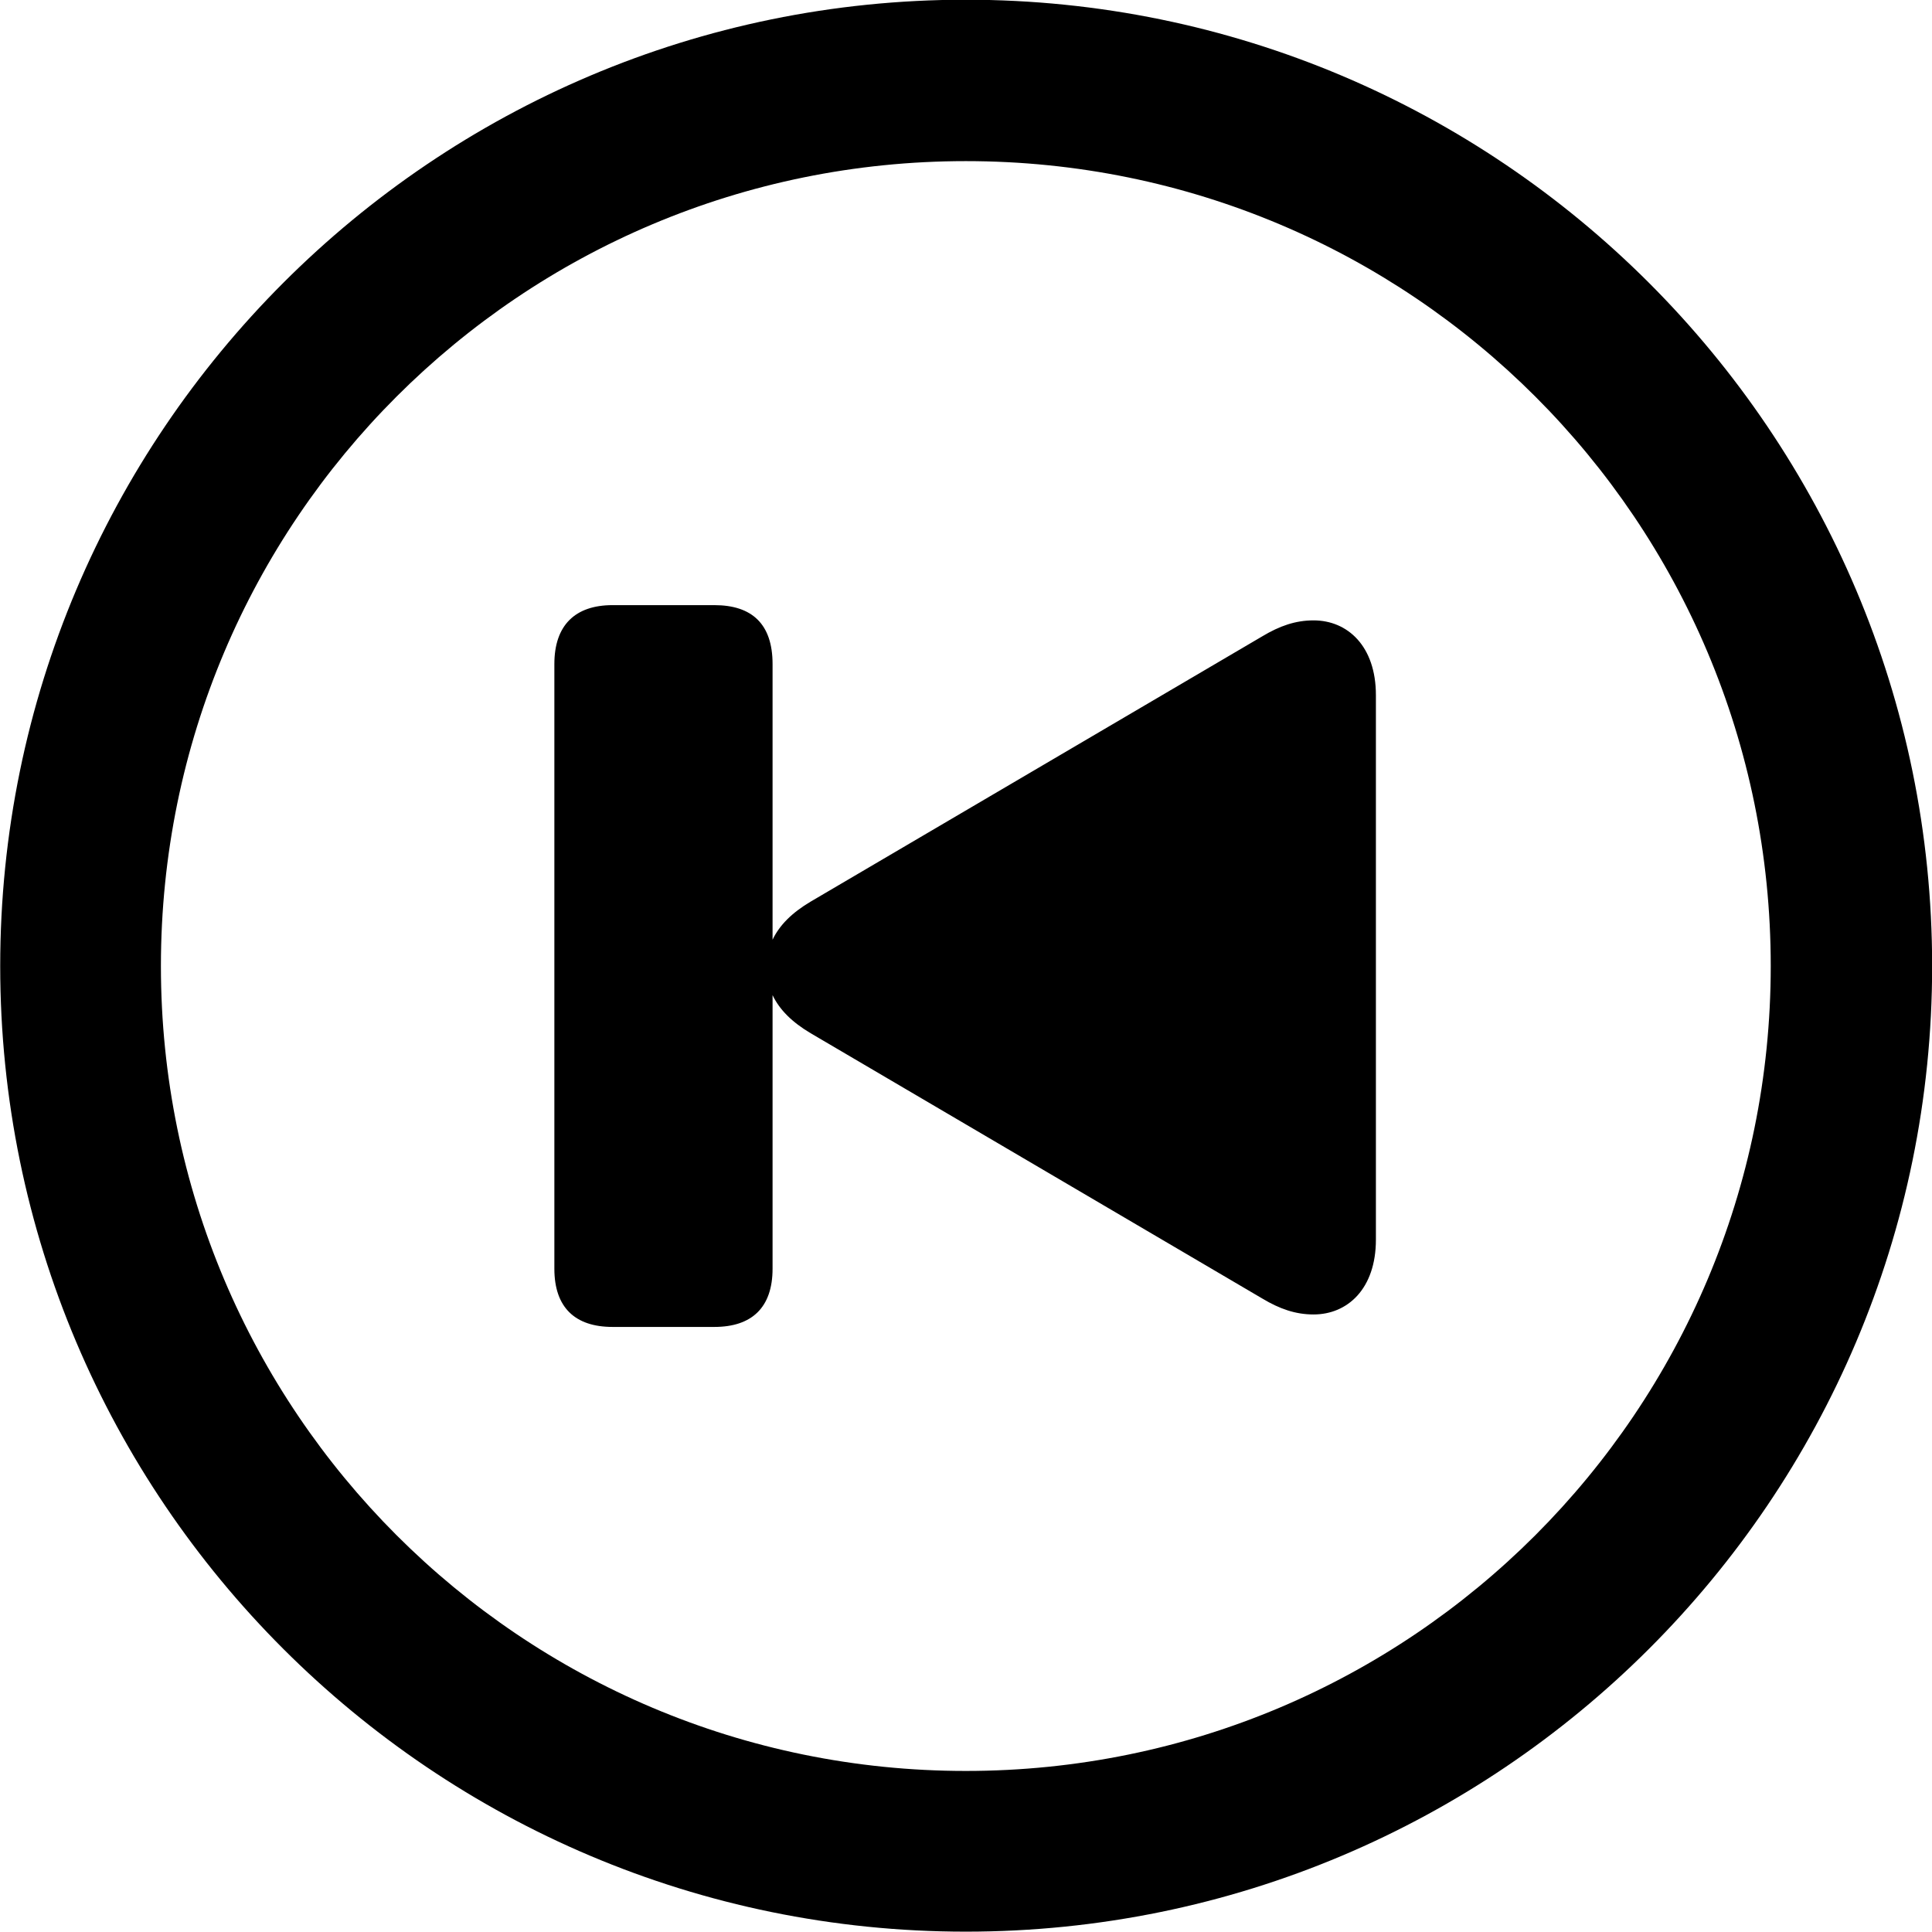 <svg viewBox="0 0 27.891 27.891" xmlns="http://www.w3.org/2000/svg"><path d="M13.943 27.886C21.643 27.886 27.893 21.646 27.893 13.946C27.893 6.246 21.643 -0.004 13.943 -0.004C6.253 -0.004 0.003 6.246 0.003 13.946C0.003 21.646 6.253 27.886 13.943 27.886ZM13.943 25.566C7.523 25.566 2.323 20.366 2.323 13.946C2.323 7.516 7.523 2.326 13.943 2.326C20.373 2.326 25.563 7.516 25.563 13.946C25.563 20.366 20.373 25.566 13.943 25.566ZM8.843 19.156H10.313C10.853 19.156 11.153 18.876 11.153 18.316V14.366C11.253 14.576 11.433 14.756 11.703 14.916L18.223 18.746C18.473 18.896 18.703 18.976 18.963 18.976C19.453 18.976 19.863 18.606 19.863 17.896V10.036C19.863 9.326 19.453 8.956 18.963 8.956C18.703 8.956 18.473 9.036 18.223 9.186L11.703 13.016C11.433 13.176 11.253 13.356 11.153 13.566V9.586C11.153 9.006 10.853 8.736 10.313 8.736H8.843C8.303 8.736 8.003 9.026 8.003 9.586V18.316C8.003 18.876 8.303 19.156 8.843 19.156Z" /></svg>